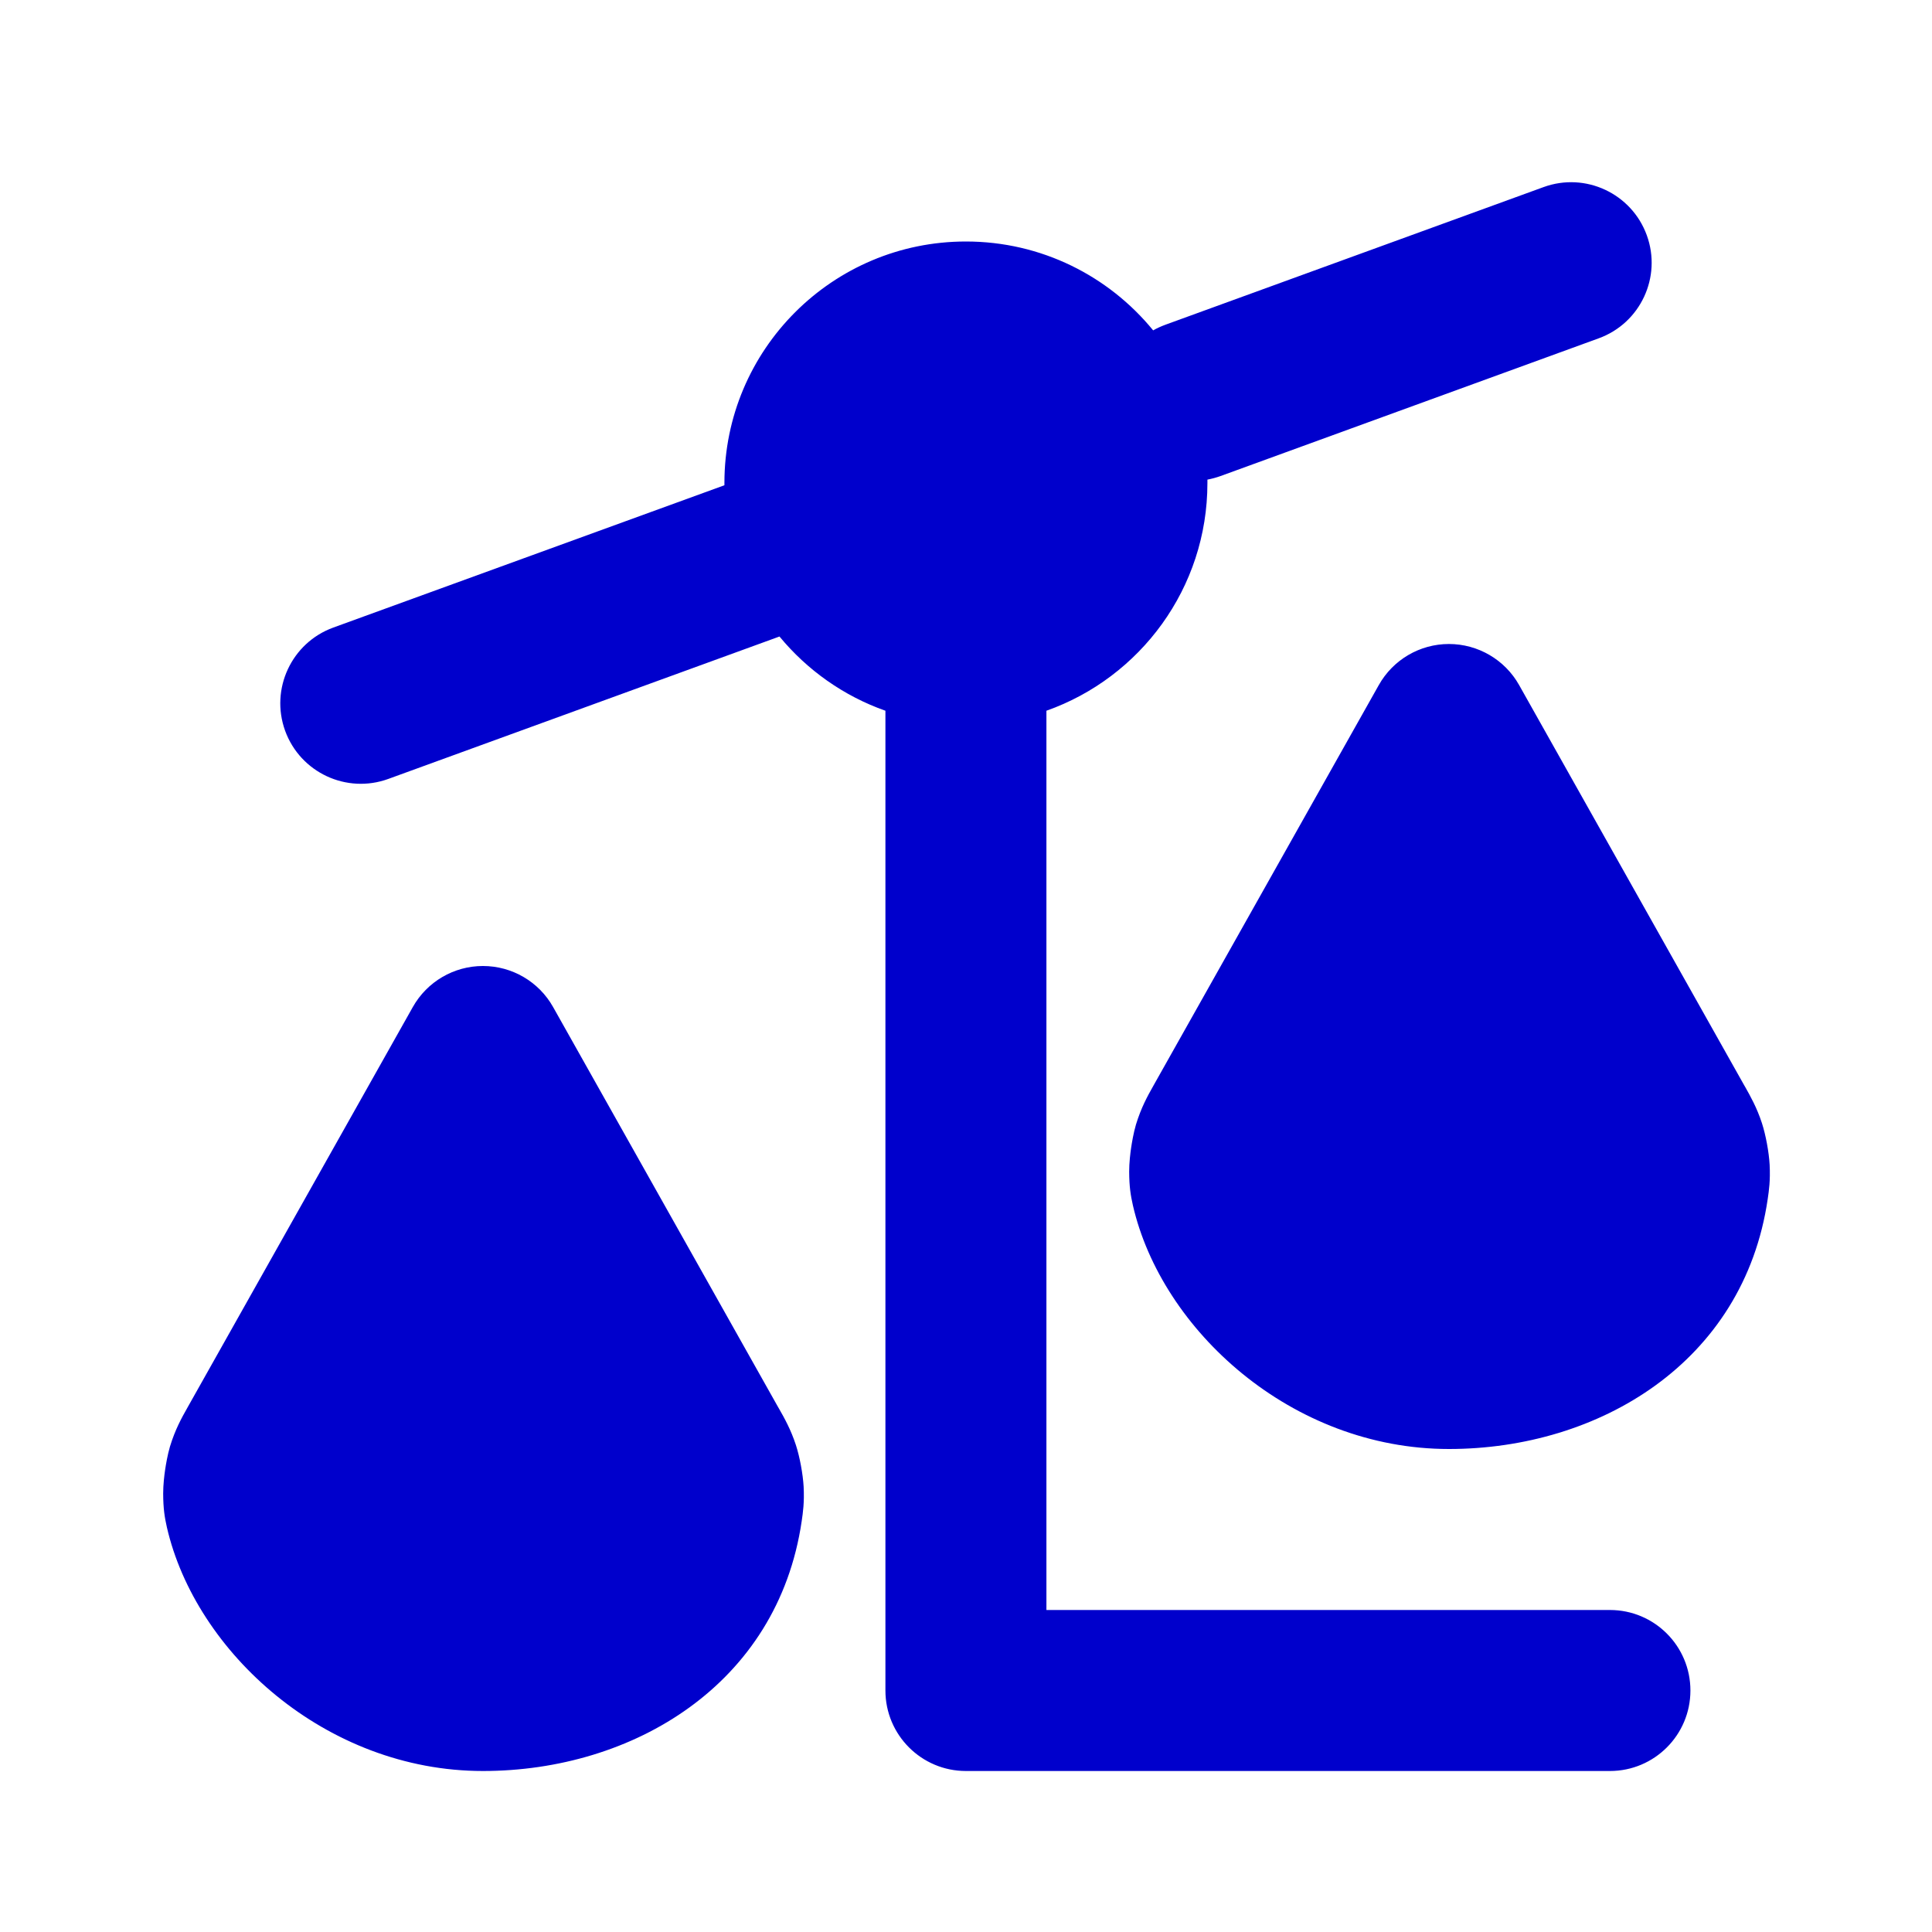 <svg width="24" height="24" viewBox="0 0 24 24" fill="none" xmlns="http://www.w3.org/2000/svg">
<path fill-rule="evenodd" clip-rule="evenodd" d="M20.457 2.922C20.646 3.441 20.378 4.015 19.859 4.203L15.161 5.914C15.107 5.933 15.053 5.948 14.999 5.958C14.999 5.972 14.999 5.986 14.999 6C14.999 7.306 14.164 8.417 12.999 8.829V20H19.999C20.552 20 20.999 20.448 20.999 21C20.999 21.552 20.552 22 19.999 22H11.999C11.447 22 10.999 21.552 10.999 21V8.829C10.48 8.646 10.027 8.324 9.683 7.907L4.824 9.676C4.305 9.865 3.731 9.597 3.542 9.078C3.354 8.559 3.621 7.985 4.14 7.796L8.999 6.028C8.999 6.019 8.999 6.009 8.999 6C8.999 4.343 10.342 3 11.999 3C12.937 3 13.774 3.43 14.325 4.104C14.372 4.077 14.423 4.054 14.477 4.034L19.175 2.324C19.694 2.135 20.268 2.403 20.457 2.922ZM17.999 8C18.36 8 18.694 8.195 18.871 8.51L21.665 13.478C21.67 13.486 21.674 13.493 21.679 13.502C21.742 13.614 21.825 13.76 21.887 13.951C21.935 14.099 21.974 14.311 21.983 14.467C21.993 14.665 21.975 14.786 21.959 14.896C21.661 16.928 19.859 18 17.999 18C16.045 18 14.429 16.522 14.073 14.972C14.045 14.847 14.028 14.744 14.027 14.554C14.027 14.443 14.041 14.327 14.051 14.26C14.061 14.193 14.08 14.078 14.111 13.971C14.176 13.757 14.258 13.611 14.323 13.496C14.326 13.49 14.33 13.484 14.333 13.478L17.128 8.51C17.305 8.195 17.638 8 17.999 8ZM5.999 12C6.361 12 6.694 12.195 6.871 12.51L9.665 17.478C9.67 17.486 9.674 17.494 9.679 17.502C9.743 17.614 9.825 17.76 9.887 17.951C9.935 18.099 9.974 18.311 9.983 18.467C9.993 18.665 9.975 18.786 9.959 18.896C9.661 20.928 7.859 22 5.999 22C4.045 22 2.429 20.522 2.073 18.972C2.045 18.847 2.028 18.744 2.027 18.554C2.027 18.443 2.041 18.327 2.051 18.26C2.061 18.193 2.08 18.078 2.111 17.971C2.176 17.757 2.258 17.611 2.323 17.496C2.326 17.49 2.33 17.484 2.333 17.478L5.128 12.51C5.305 12.195 5.638 12 5.999 12Z" fill="#0000CC"/>
</svg>
